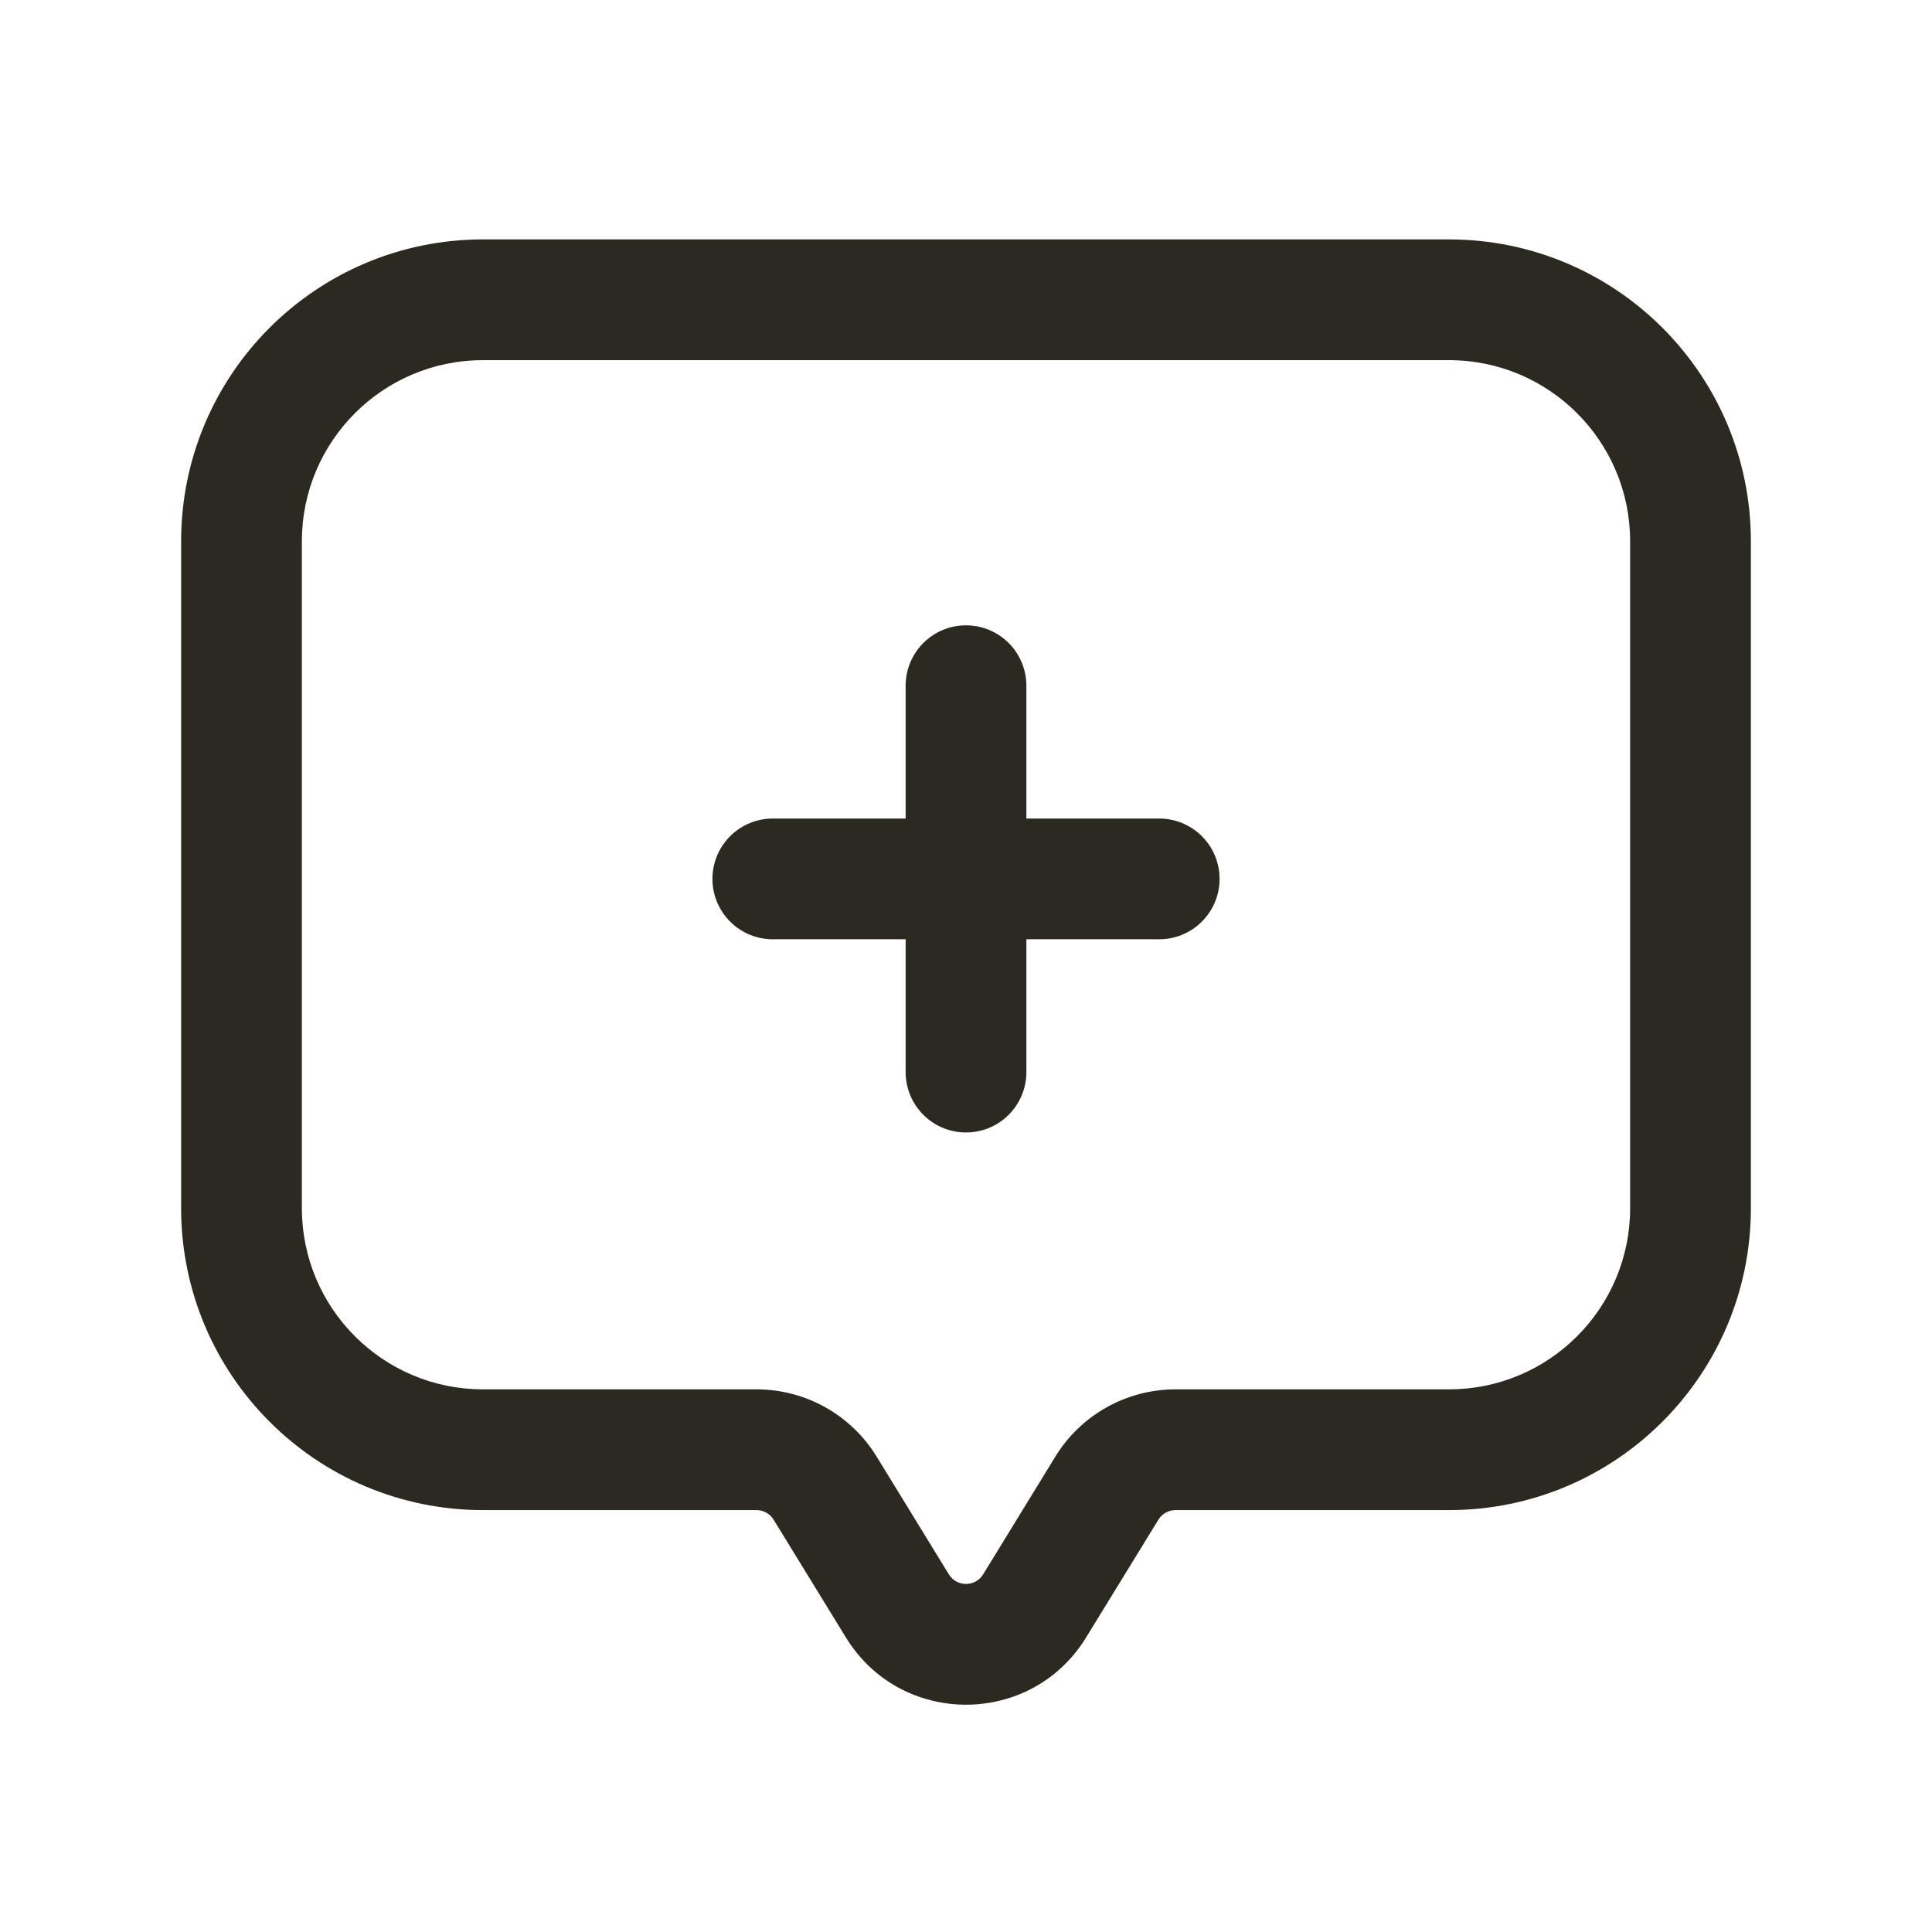 <svg width="24" height="24" viewBox="0 0 24 24" fill="none" xmlns="http://www.w3.org/2000/svg">
<path d="M18 3.724V2.974V3.724ZM18 18.009V18.759V18.009ZM6 18.009V18.759V18.009ZM3 6.724L2.25 6.724V6.724H3ZM6 3.724V2.974V3.724ZM10.25 18.486L9.61 18.878L10.25 18.486ZM12.852 19.949L12.213 19.557L12.852 19.949ZM11.148 19.949L10.508 20.341L11.148 19.949ZM18 3.724V4.474C19.243 4.474 20.25 5.482 20.25 6.724H21H21.75C21.75 4.653 20.071 2.974 18 2.974V3.724ZM21 6.724H20.25V15.008H21H21.75V6.724H21ZM21 15.008H20.25C20.25 16.251 19.243 17.259 18 17.259V18.009V18.759C20.071 18.759 21.75 17.08 21.75 15.008H21ZM18 18.009V17.259H14.603V18.009V18.759H18V18.009ZM13.75 18.486L13.111 18.093L12.213 19.557L12.852 19.949L13.492 20.341L14.39 18.878L13.75 18.486ZM11.148 19.949L11.787 19.557L10.889 18.093L10.25 18.486L9.61 18.878L10.508 20.341L11.148 19.949ZM9.397 18.009V17.259H6V18.009V18.759H9.397V18.009ZM6 18.009V17.259C4.757 17.259 3.75 16.251 3.75 15.008H3H2.25C2.25 17.08 3.929 18.759 6 18.759V18.009ZM3 15.008H3.75V6.724H3H2.25V15.008H3ZM3 6.724L3.75 6.724C3.75 5.482 4.757 4.474 6 4.474V3.724V2.974C3.929 2.974 2.25 4.653 2.25 6.724L3 6.724ZM6 3.724V4.474H18V3.724V2.974H6V3.724ZM10.25 18.486L10.889 18.093C10.571 17.575 10.006 17.259 9.397 17.259V18.009V18.759C9.484 18.759 9.565 18.804 9.61 18.878L10.25 18.486ZM12.852 19.949L12.213 19.557C12.116 19.716 11.884 19.716 11.787 19.557L11.148 19.949L10.508 20.341C11.191 21.455 12.809 21.455 13.492 20.341L12.852 19.949ZM14.603 18.009V17.259C13.994 17.259 13.429 17.575 13.111 18.093L13.75 18.486L14.39 18.878C14.435 18.804 14.516 18.759 14.603 18.759V18.009Z" fill="#2C2920"/>
<path d="M12 13.318V10.918M12 10.918V8.518M12 10.918H9.6M12 10.918H14.4" stroke="#2C2920" stroke-width="1.5" stroke-linecap="round" stroke-linejoin="round"/>
</svg>
